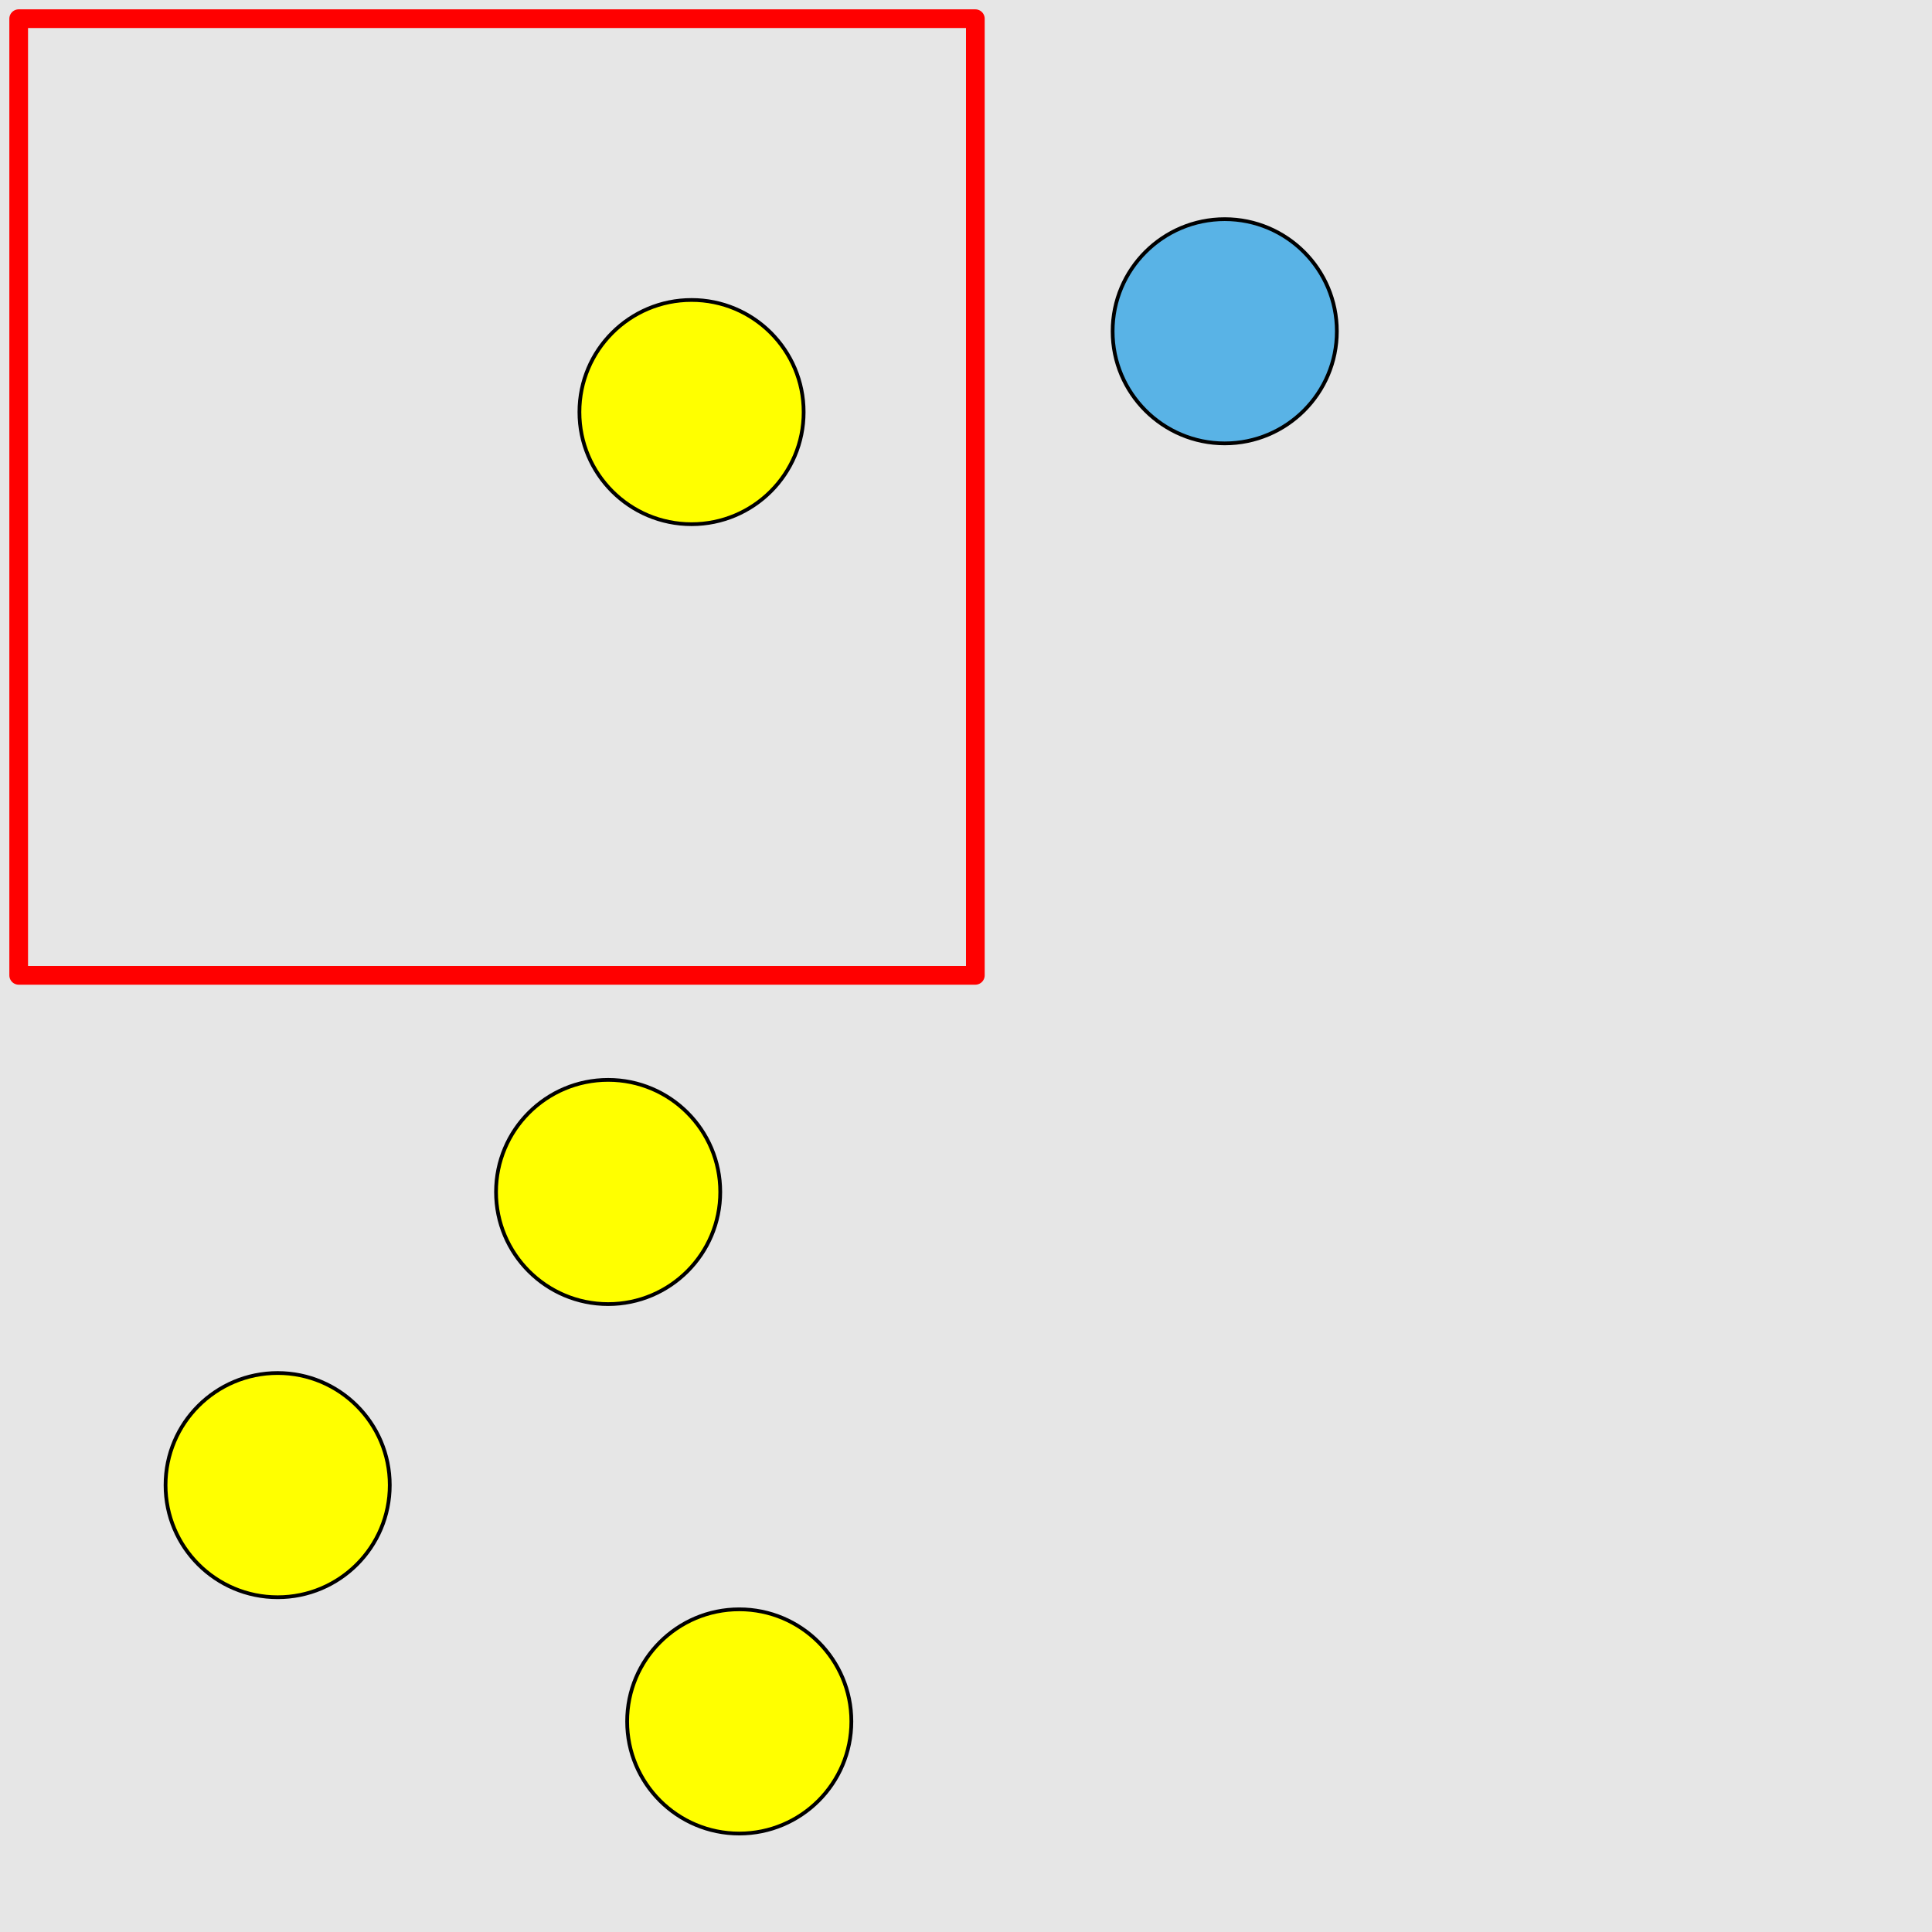 <?xml version="1.0" encoding="UTF-8"?>
<svg xmlns="http://www.w3.org/2000/svg" xmlns:xlink="http://www.w3.org/1999/xlink" width="517pt" height="517pt" viewBox="0 0 517 517" version="1.1">
<g id="surface1801">
<rect x="0" y="0" width="517" height="517" style="fill:rgb(90%,90%,90%);fill-opacity:1;stroke:none;"/>
<path style="fill:none;stroke-width:5;stroke-linecap:butt;stroke-linejoin:round;stroke:rgb(100%,0%,0%);stroke-opacity:1;stroke-miterlimit:10;" d="M 5 5 L 261 5 L 261 261 L 5 261 Z M 5 5 "/>
<path style="fill-rule:nonzero;fill:rgb(100%,100%,0%);fill-opacity:1;stroke-width:1;stroke-linecap:butt;stroke-linejoin:round;stroke:rgb(0%,0%,0%);stroke-opacity:1;stroke-miterlimit:10;" d="M 215.055 110.273 C 215.055 126.844 201.625 140.273 185.055 140.273 C 168.488 140.273 155.055 126.844 155.055 110.273 C 155.055 93.707 168.488 80.273 185.055 80.273 C 201.625 80.273 215.055 93.707 215.055 110.273 "/>
<path style="fill-rule:nonzero;fill:rgb(35%,70%,90%);fill-opacity:1;stroke-width:1;stroke-linecap:butt;stroke-linejoin:round;stroke:rgb(0%,0%,0%);stroke-opacity:1;stroke-miterlimit:10;" d="M 357.738 88.648 C 357.738 105.215 344.309 118.648 327.738 118.648 C 311.168 118.648 297.738 105.215 297.738 88.648 C 297.738 72.078 311.168 58.648 327.738 58.648 C 344.309 58.648 357.738 72.078 357.738 88.648 "/>
<path style="fill-rule:nonzero;fill:rgb(100%,100%,0%);fill-opacity:1;stroke-width:1;stroke-linecap:butt;stroke-linejoin:round;stroke:rgb(0%,0%,0%);stroke-opacity:1;stroke-miterlimit:10;" d="M 192.738 318.973 C 192.738 335.539 179.305 348.973 162.738 348.973 C 146.168 348.973 132.738 335.539 132.738 318.973 C 132.738 302.402 146.168 288.973 162.738 288.973 C 179.305 288.973 192.738 302.402 192.738 318.973 "/>
<path style="fill-rule:nonzero;fill:rgb(100%,100%,0%);fill-opacity:1;stroke-width:1;stroke-linecap:butt;stroke-linejoin:round;stroke:rgb(0%,0%,0%);stroke-opacity:1;stroke-miterlimit:10;" d="M 104.301 397.418 C 104.301 413.988 90.871 427.418 74.301 427.418 C 57.73 427.418 44.301 413.988 44.301 397.418 C 44.301 380.848 57.73 367.418 74.301 367.418 C 90.871 367.418 104.301 380.848 104.301 397.418 "/>
<path style="fill-rule:nonzero;fill:rgb(100%,100%,0%);fill-opacity:1;stroke-width:1;stroke-linecap:butt;stroke-linejoin:round;stroke:rgb(0%,0%,0%);stroke-opacity:1;stroke-miterlimit:10;" d="M 227.824 460.652 C 227.824 477.219 214.391 490.652 197.824 490.652 C 181.254 490.652 167.824 477.219 167.824 460.652 C 167.824 444.082 181.254 430.652 197.824 430.652 C 214.391 430.652 227.824 444.082 227.824 460.652 "/>
</g>
</svg>
